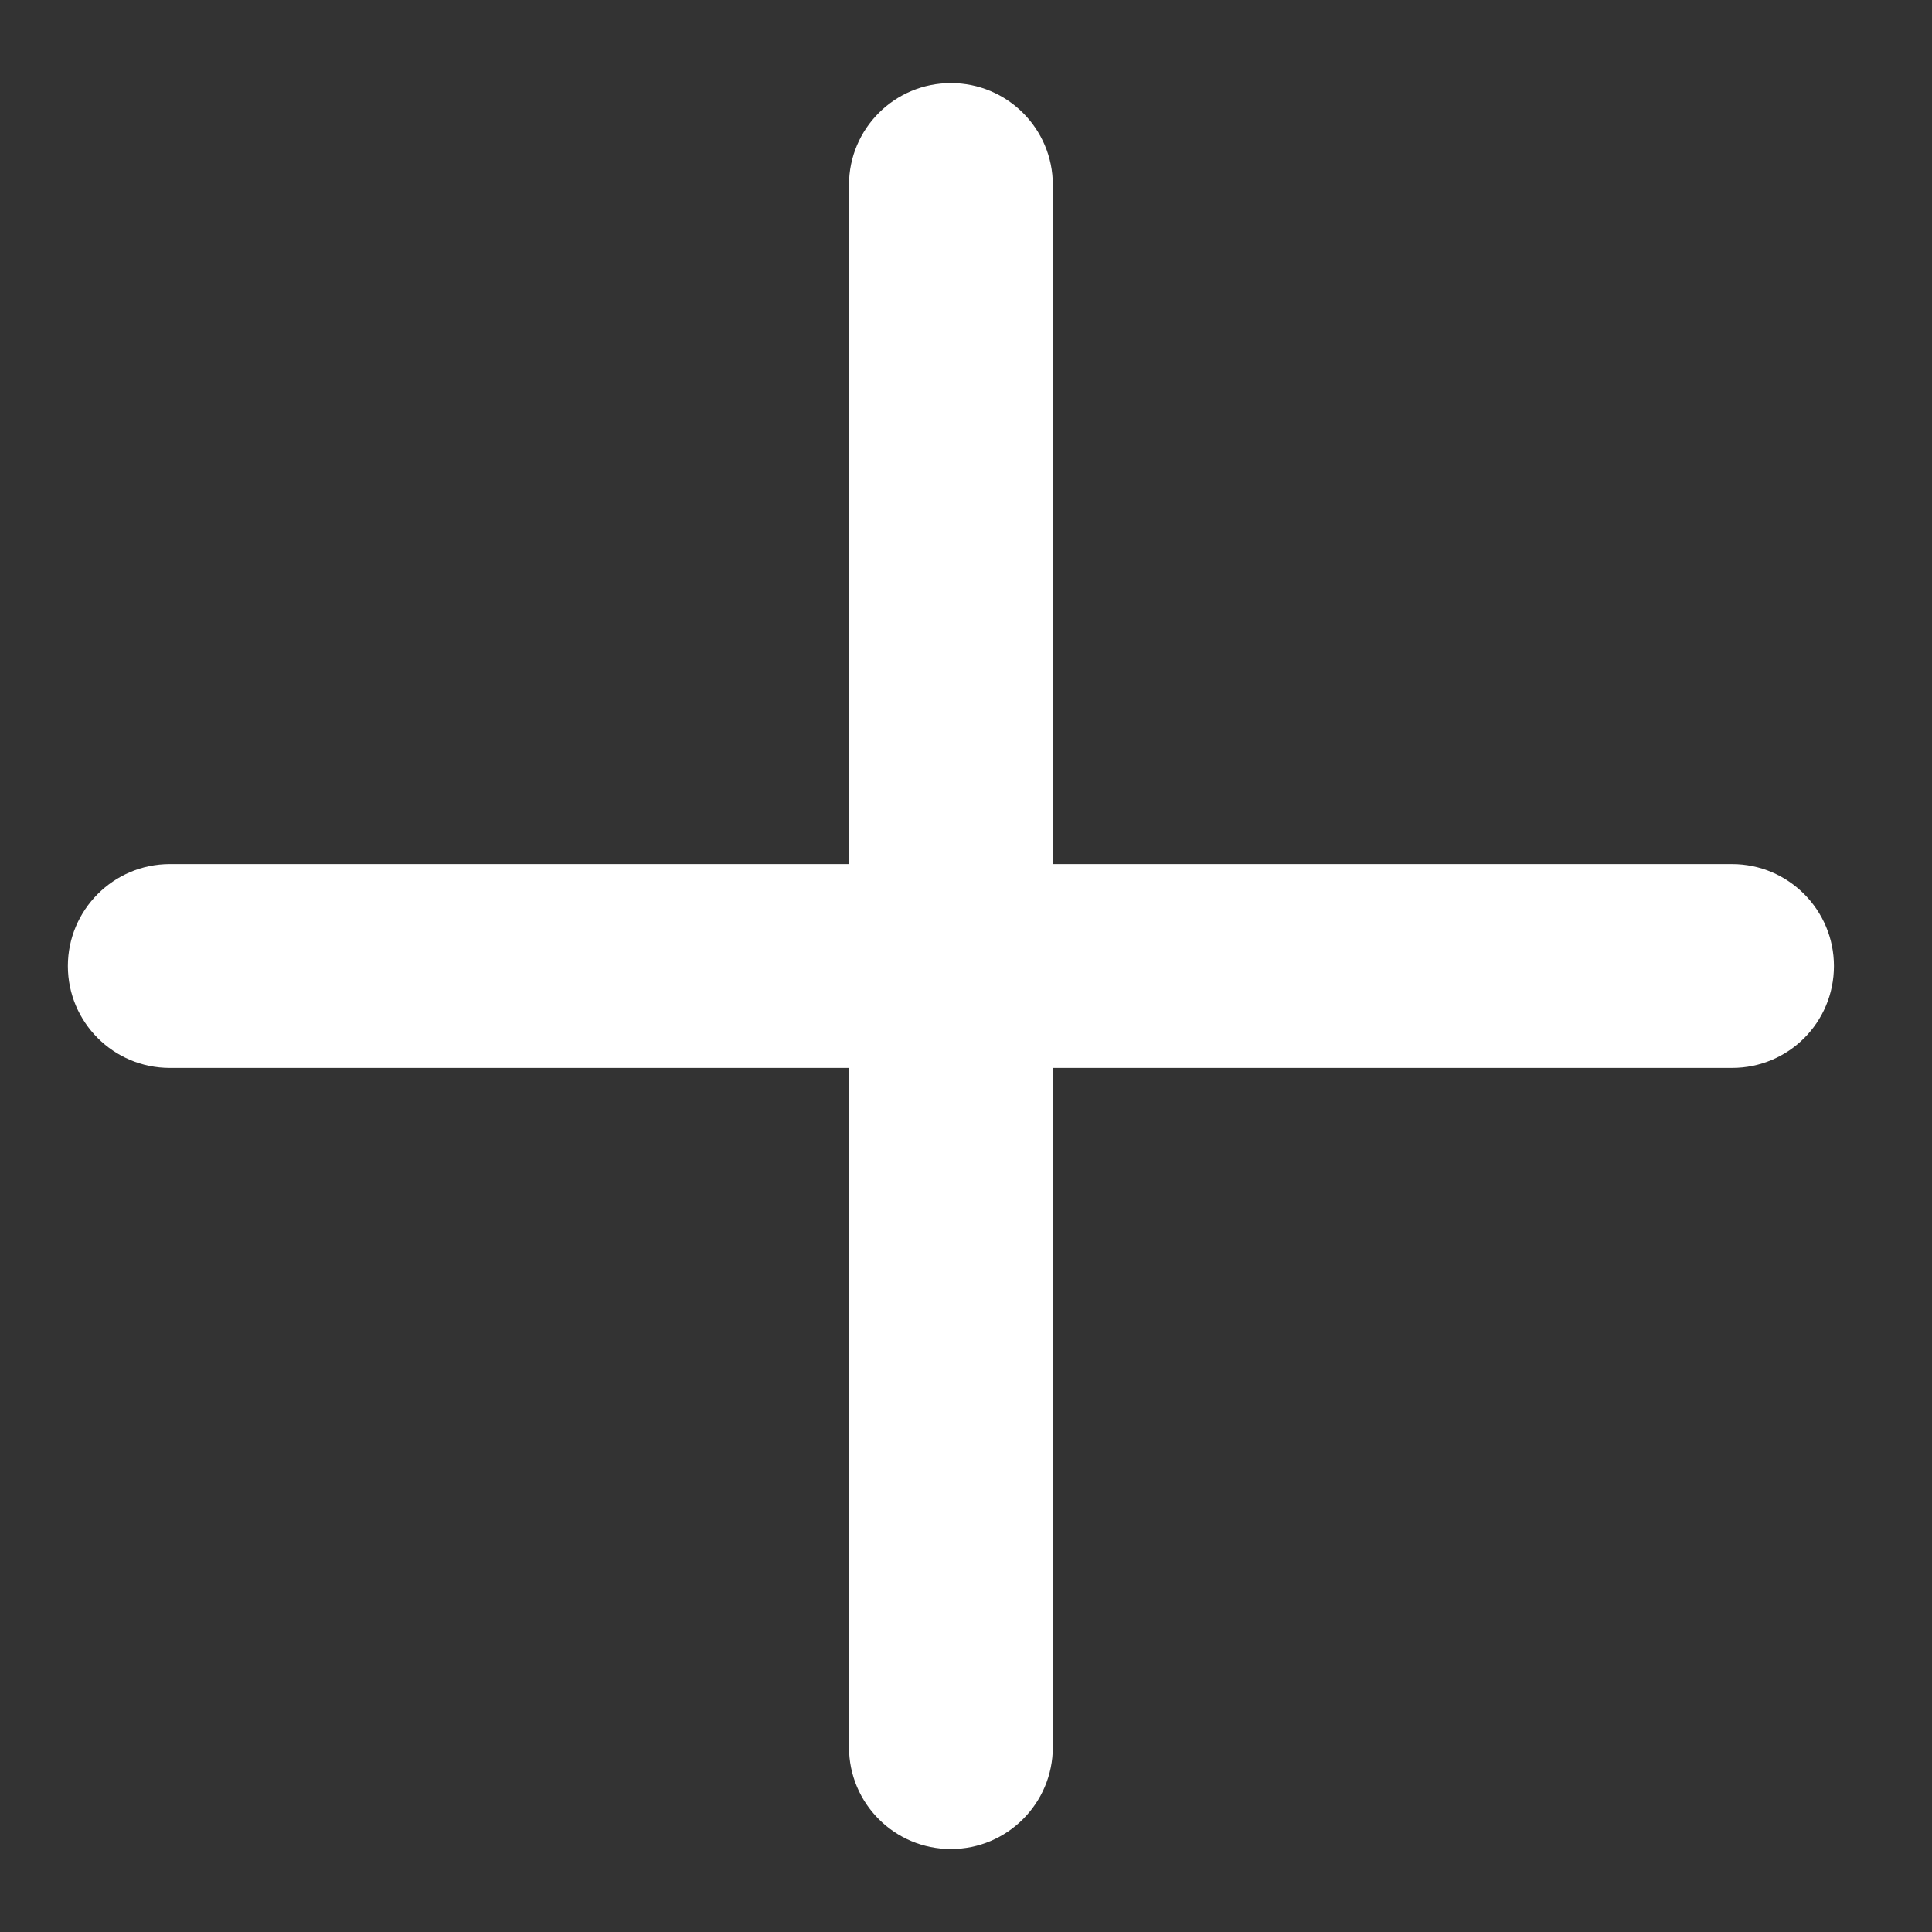 <svg width="16" height="16" viewBox="0 0 16 16" fill="none" xmlns="http://www.w3.org/2000/svg">
    <rect x="0" y="0" width="16" height="16" fill="#333333" stroke="none"/>
    <path
        d="M15.188 8C15.188 8.468 14.811 8.844 14.344 8.844H8.719V14.469C8.719 14.935 8.341 15.313 7.875 15.313C7.409 15.313 7.031 14.936 7.031 14.469V8.844H1.406C0.94 8.844 0.562 8.466 0.562 8C0.562 7.536 0.94 7.156 1.406 7.156H7.031V1.531C7.031 1.065 7.409 0.688 7.875 0.688C8.341 0.688 8.719 1.065 8.719 1.531V7.156H14.344C14.811 7.156 15.188 7.536 15.188 8Z"
        fill="white" />
</svg>